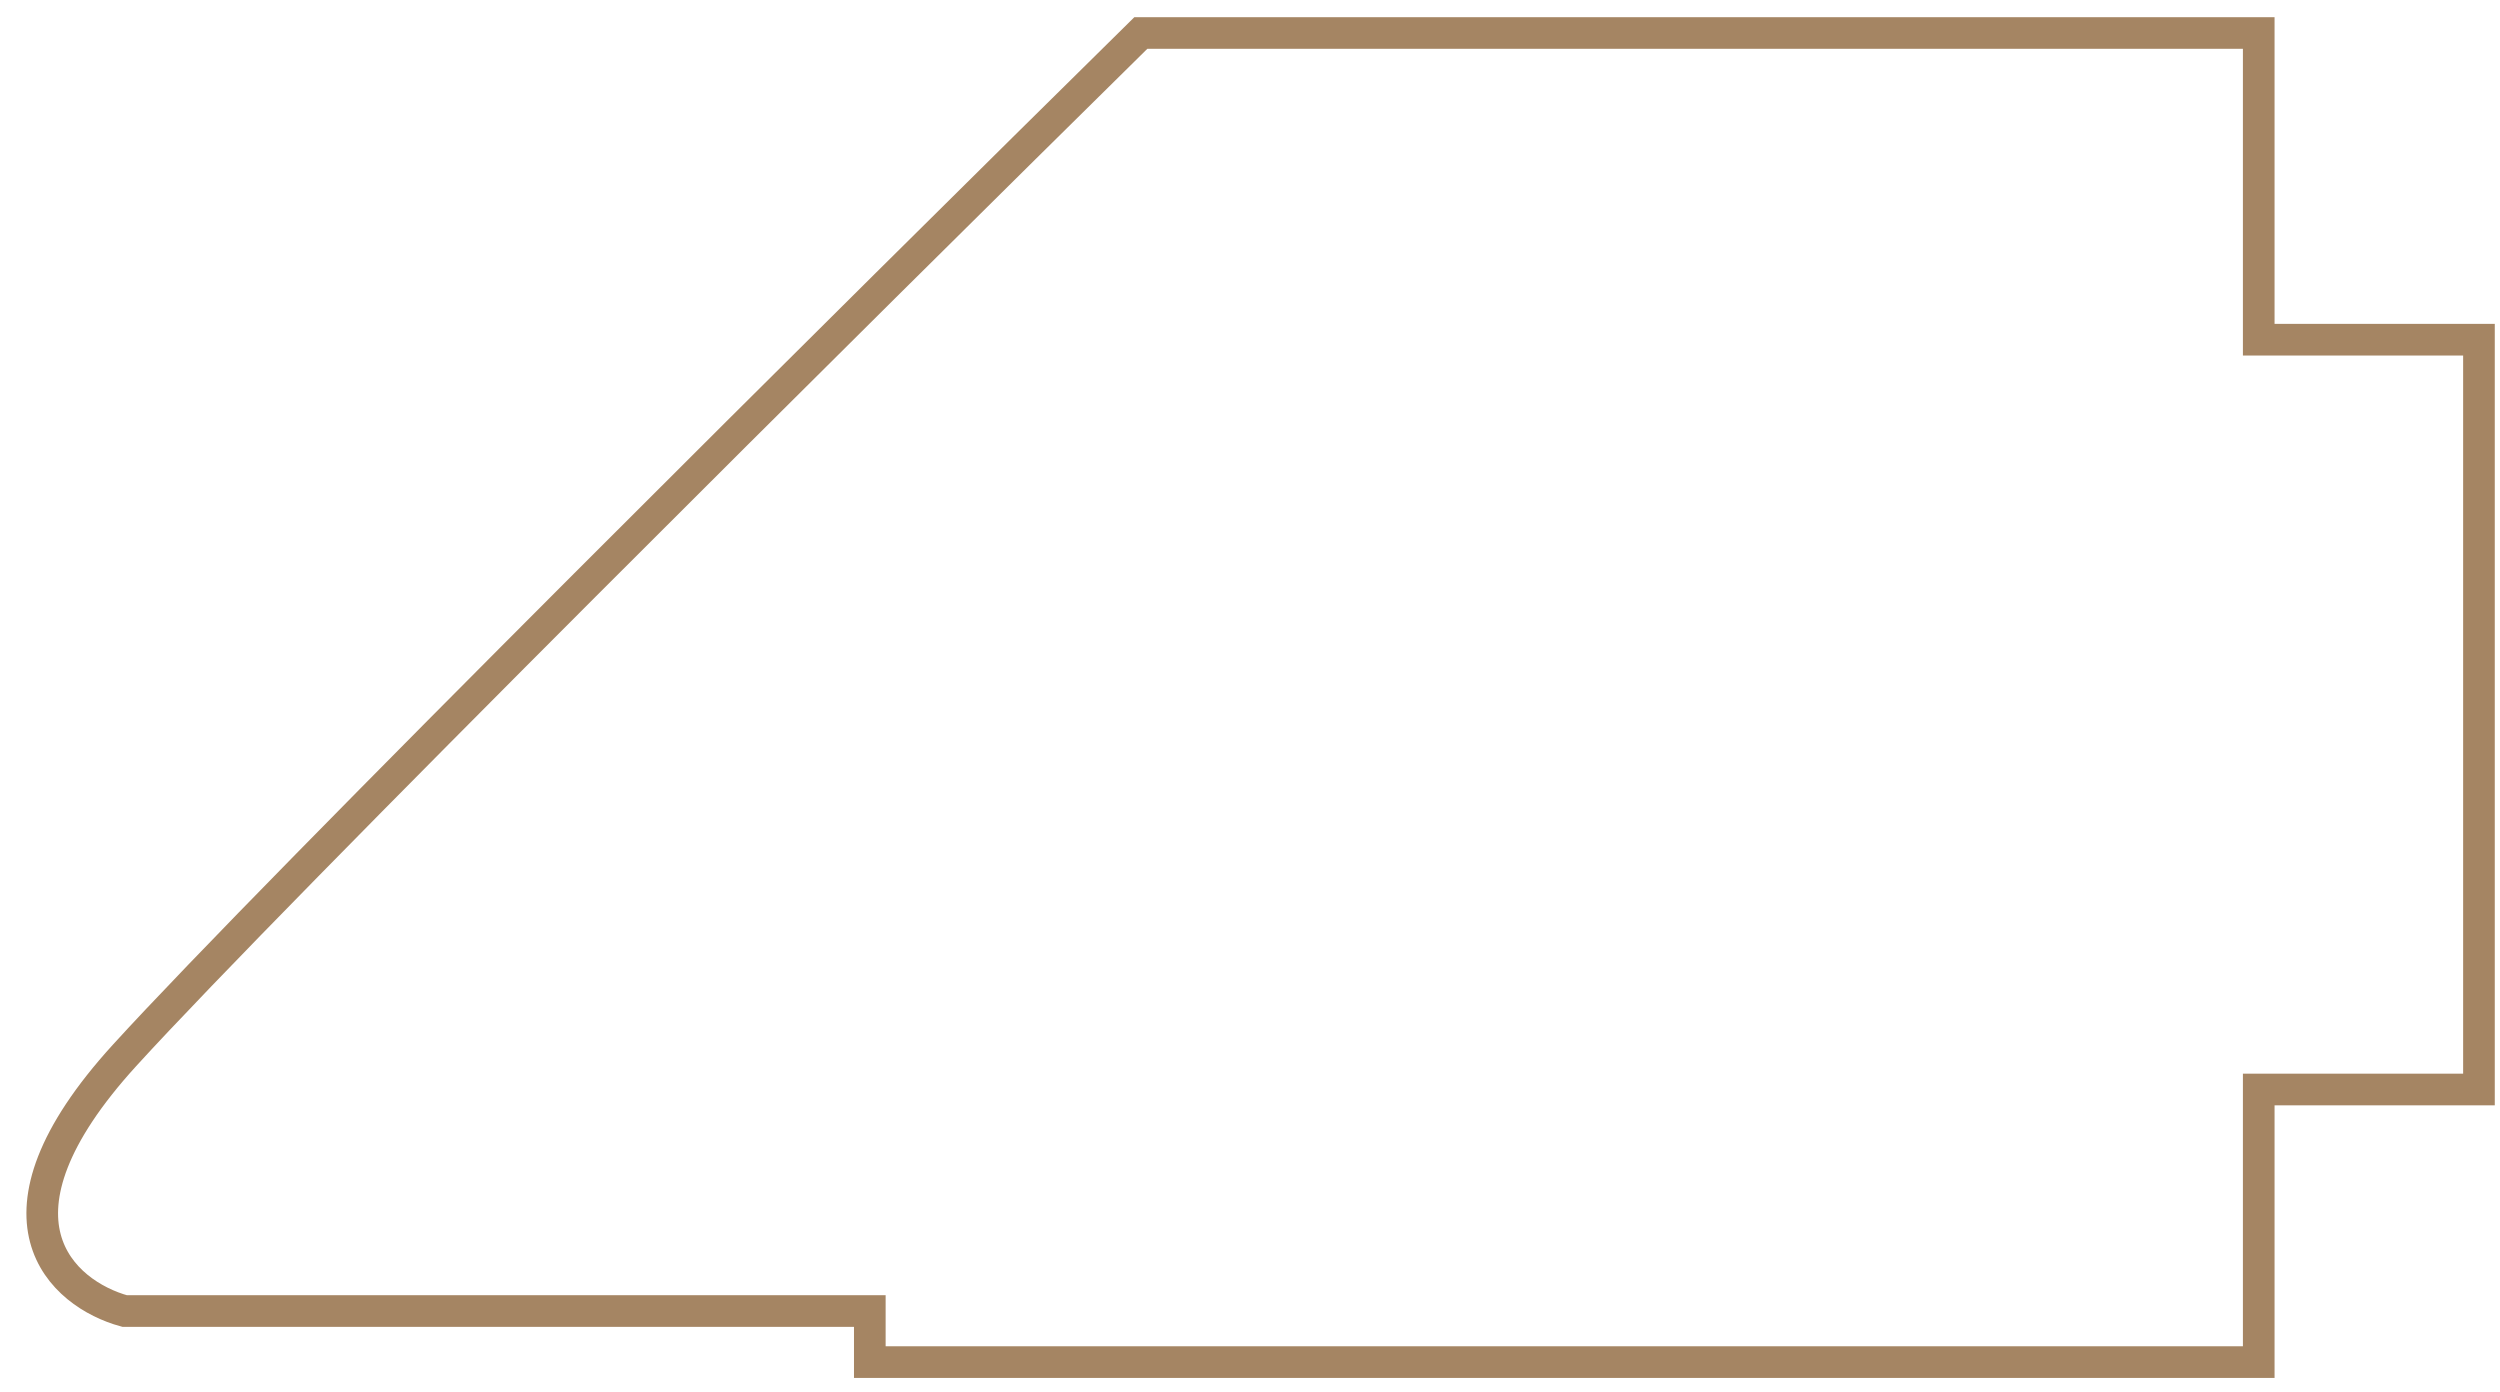 <svg width="79" height="44" viewBox="0 0 79 44" fill="none" xmlns="http://www.w3.org/2000/svg">
<path d="M71.376 10.735V1.043H36.05C27.308 9.658 8.645 28.181 3.935 33.351C-0.775 38.52 1.973 40.889 3.935 41.428H27.486V43.043H29.092H71.376V34.428H78.335V10.735H71.376Z" stroke="#A58563"/>
</svg>
